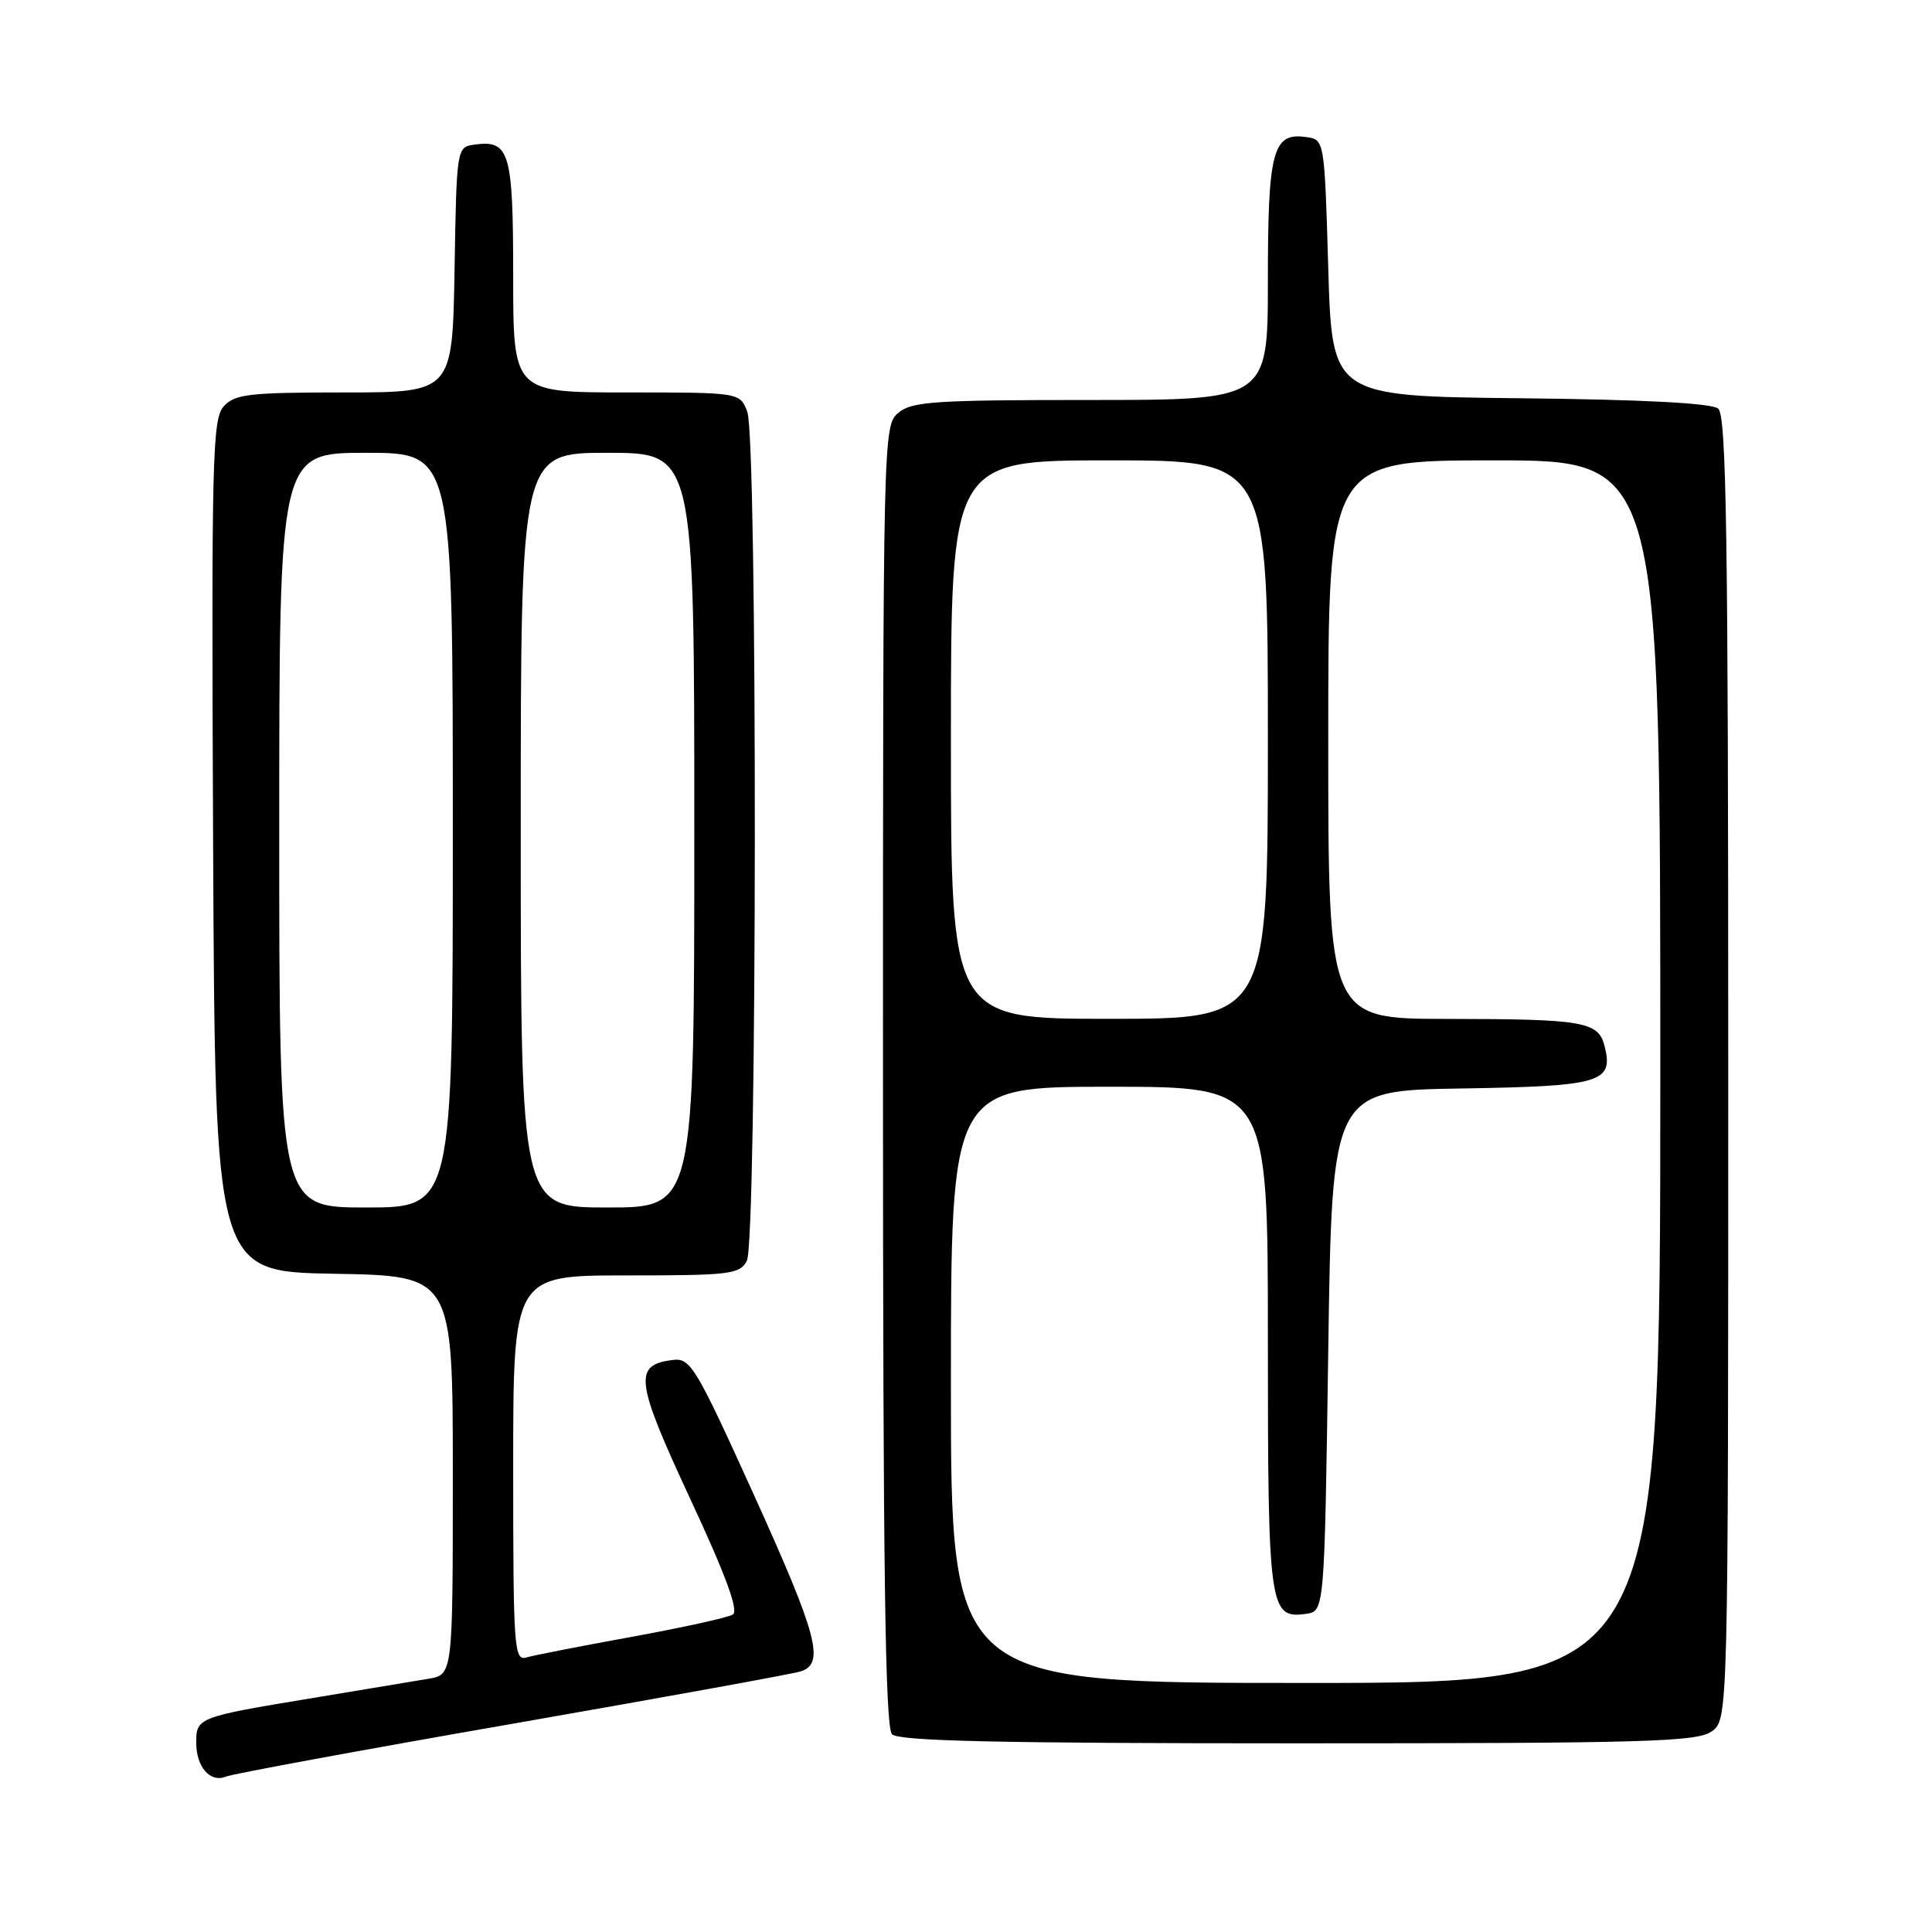 <?xml version="1.0" encoding="UTF-8" standalone="no"?>
<!DOCTYPE svg PUBLIC "-//W3C//DTD SVG 1.1//EN" "http://www.w3.org/Graphics/SVG/1.1/DTD/svg11.dtd" >
<svg xmlns="http://www.w3.org/2000/svg" xmlns:xlink="http://www.w3.org/1999/xlink" version="1.1" viewBox="0 0 256 256">
 <g >
 <path fill="currentColor"
d=" M 67.84 228.42 C 87.82 224.93 105.04 221.81 106.09 221.47 C 109.34 220.44 108.35 216.72 99.83 197.93 C 92.21 181.13 91.49 179.92 89.18 180.20 C 83.90 180.84 84.16 182.90 91.43 198.54 C 96.19 208.77 97.91 213.44 97.10 213.94 C 96.45 214.34 90.43 215.66 83.71 216.89 C 77.00 218.11 70.71 219.34 69.75 219.62 C 68.12 220.10 68.00 218.45 68.00 194.57 C 68.00 169.00 68.00 169.00 82.96 169.00 C 96.74 169.00 98.01 168.85 98.96 167.07 C 100.33 164.51 100.39 58.16 99.02 54.57 C 98.05 52.00 98.05 52.00 83.02 52.00 C 68.00 52.00 68.00 52.00 68.00 36.62 C 68.00 20.07 67.53 18.50 62.81 19.17 C 60.52 19.50 60.50 19.64 60.23 35.75 C 59.95 52.00 59.95 52.00 45.63 52.00 C 33.00 52.00 31.11 52.22 29.65 53.84 C 28.13 55.51 28.01 60.66 28.24 112.09 C 28.50 168.50 28.50 168.50 44.25 168.78 C 60.00 169.05 60.00 169.05 60.00 195.48 C 60.00 221.91 60.00 221.91 56.75 222.45 C 54.96 222.75 48.00 223.91 41.29 225.02 C 26.22 227.51 26.00 227.59 26.00 230.91 C 26.00 234.16 27.88 236.28 29.97 235.40 C 30.81 235.05 47.85 231.90 67.84 228.42 Z  M 226.78 229.44 C 229.00 227.89 229.00 227.89 229.00 141.57 C 229.00 70.93 228.76 55.04 227.67 54.14 C 226.80 53.42 217.75 52.94 201.42 52.77 C 176.50 52.50 176.50 52.50 176.00 35.50 C 175.50 18.50 175.50 18.50 173.06 18.16 C 168.64 17.53 168.00 19.95 168.00 37.19 C 168.00 53.00 168.00 53.00 144.51 53.00 C 123.73 53.00 120.79 53.20 119.01 54.72 C 117.03 56.42 117.00 57.52 117.00 142.52 C 117.00 208.14 117.29 228.89 118.20 229.80 C 119.10 230.70 132.42 231.00 171.98 231.00 C 217.95 231.00 224.83 230.80 226.78 229.44 Z  M 37.00 110.00 C 37.00 60.00 37.00 60.00 48.50 60.00 C 60.00 60.00 60.00 60.00 60.00 110.00 C 60.00 160.00 60.00 160.00 48.50 160.00 C 37.00 160.00 37.00 160.00 37.00 110.00 Z  M 69.00 110.00 C 69.00 60.00 69.00 60.00 80.50 60.00 C 92.00 60.00 92.00 60.00 92.00 110.00 C 92.00 160.00 92.00 160.00 80.50 160.00 C 69.00 160.00 69.00 160.00 69.00 110.00 Z  M 126.00 183.50 C 126.00 144.00 126.00 144.00 147.00 144.00 C 168.00 144.00 168.00 144.00 168.00 177.31 C 168.00 213.22 168.18 214.53 173.06 213.84 C 175.50 213.50 175.50 213.50 176.00 179.00 C 176.50 144.50 176.50 144.50 193.65 144.23 C 212.17 143.93 213.83 143.44 212.62 138.63 C 211.80 135.36 209.89 135.03 191.75 135.01 C 176.00 135.00 176.00 135.00 176.00 98.00 C 176.00 61.00 176.00 61.00 198.00 61.00 C 220.00 61.00 220.00 61.00 220.00 142.00 C 220.00 223.00 220.00 223.00 173.00 223.00 C 126.00 223.00 126.00 223.00 126.00 183.50 Z  M 126.00 98.00 C 126.00 61.00 126.00 61.00 147.00 61.00 C 168.00 61.00 168.00 61.00 168.00 98.00 C 168.00 135.00 168.00 135.00 147.00 135.00 C 126.00 135.00 126.00 135.00 126.00 98.00 Z "/>
</g>
</svg>